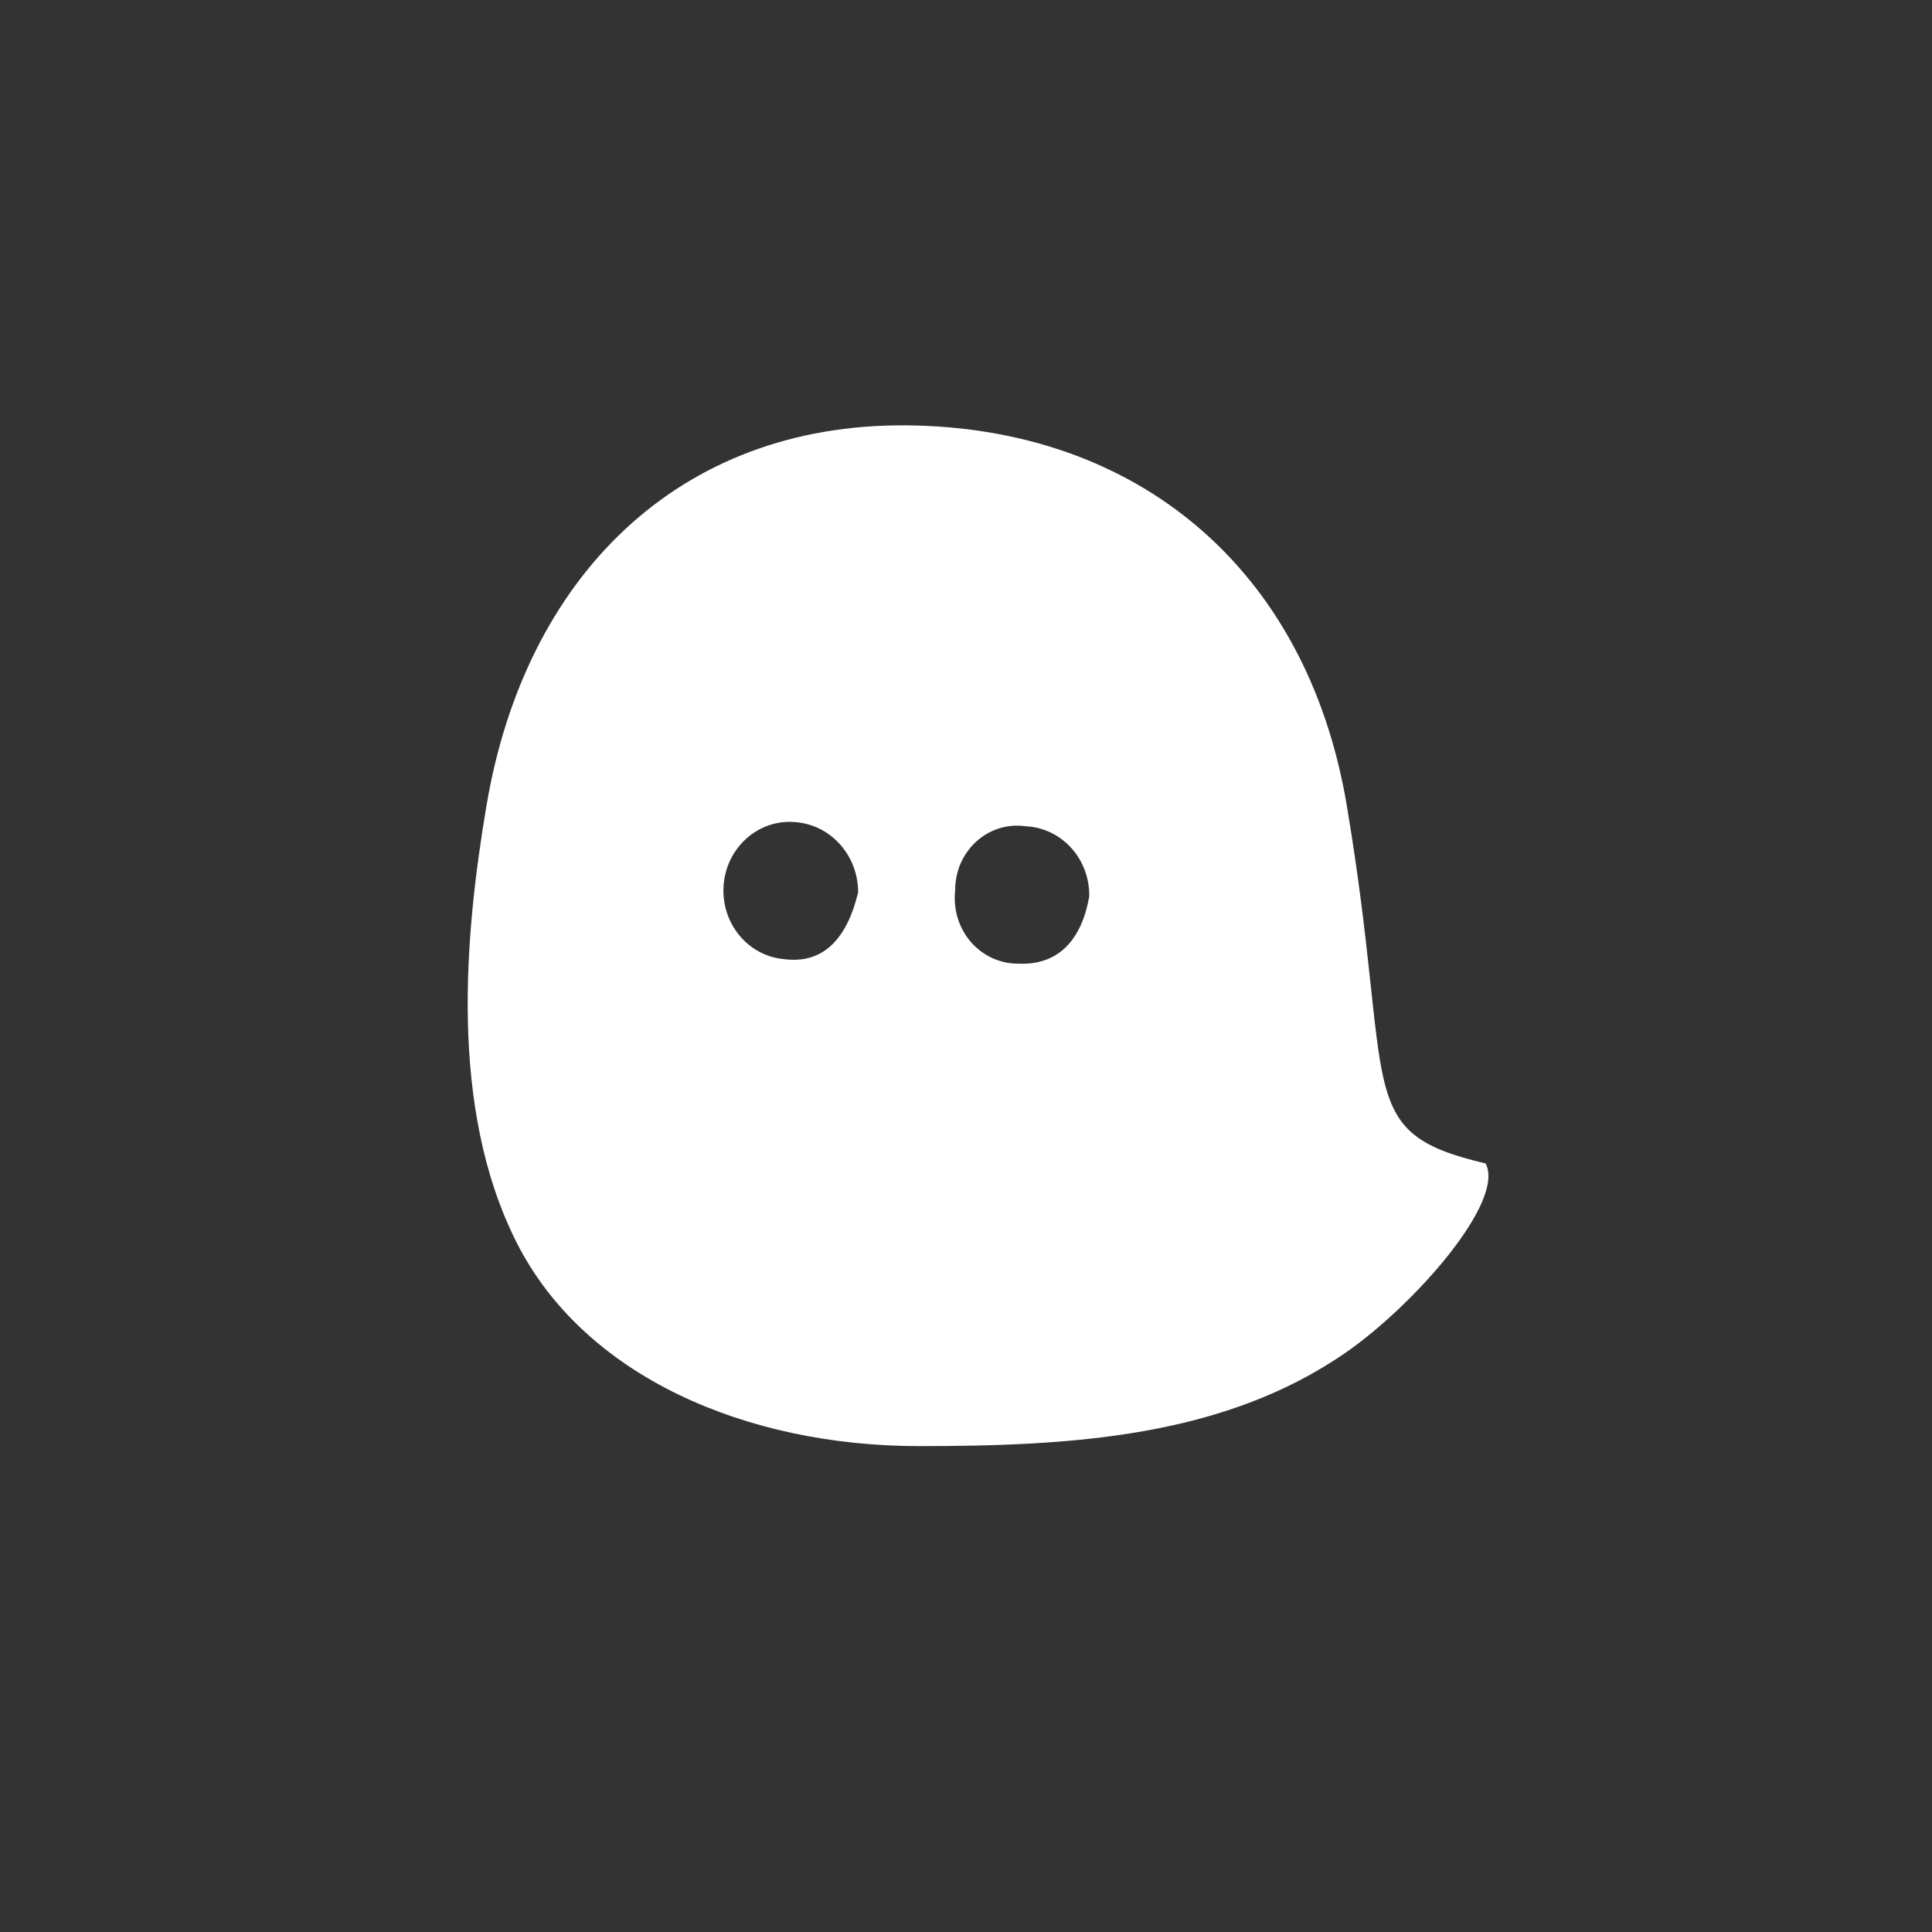 <svg width="36" height="36" viewBox="0 0 36 36" fill="none" xmlns="http://www.w3.org/2000/svg">
<rect x="0" y="0" width="36" height="36" fill="#333333" stroke="none"/>
<!-- <circle cx="18" cy="18" r="16" stroke="white" stroke-width="2.5"/> -->
<g clip-path="url(#clip0_1041_6726)">
<path d="M25.095 25.19C22.805 26.788 19.941 26.946 17.124 26.946C13.911 26.946 10.885 25.653 9.621 23.142C8.358 20.631 8.662 17.397 9.066 15.007C9.781 10.766 12.626 7.891 16.89 7.926C21.154 7.961 24.348 10.56 25.095 15.007C25.994 20.36 25.182 21.094 27.682 21.679C28.057 22.387 26.353 24.312 25.095 25.19ZM15.99 16.628C15.991 16.294 15.869 15.973 15.649 15.729C15.43 15.486 15.129 15.339 14.808 15.318C14.647 15.305 14.484 15.325 14.33 15.377C14.176 15.43 14.034 15.513 13.911 15.622C13.788 15.732 13.687 15.865 13.613 16.015C13.54 16.166 13.496 16.329 13.483 16.497C13.471 16.665 13.491 16.834 13.541 16.994C13.591 17.153 13.671 17.302 13.777 17.429C13.882 17.557 14.011 17.662 14.155 17.738C14.3 17.814 14.457 17.86 14.619 17.873C15.38 17.969 15.796 17.436 15.99 16.628ZM20.296 16.707C20.303 16.37 20.183 16.045 19.961 15.8C19.739 15.555 19.434 15.41 19.11 15.396C18.946 15.372 18.779 15.386 18.62 15.435C18.462 15.484 18.315 15.569 18.19 15.682C18.066 15.796 17.966 15.936 17.898 16.093C17.831 16.25 17.797 16.421 17.798 16.593C17.779 16.764 17.794 16.938 17.844 17.102C17.893 17.266 17.976 17.418 18.086 17.547C18.196 17.675 18.331 17.778 18.482 17.849C18.634 17.919 18.797 17.956 18.963 17.956C19.72 17.995 20.153 17.515 20.296 16.707Z" fill="white"/>
</g>
<!-- <defs>
<clipPath id="clip0_1041_6726">
<rect width="25.284" height="21.07" fill="white" transform="translate(5.55469 7.92578)"/>
</clipPath>
</defs>  -->
</svg>

